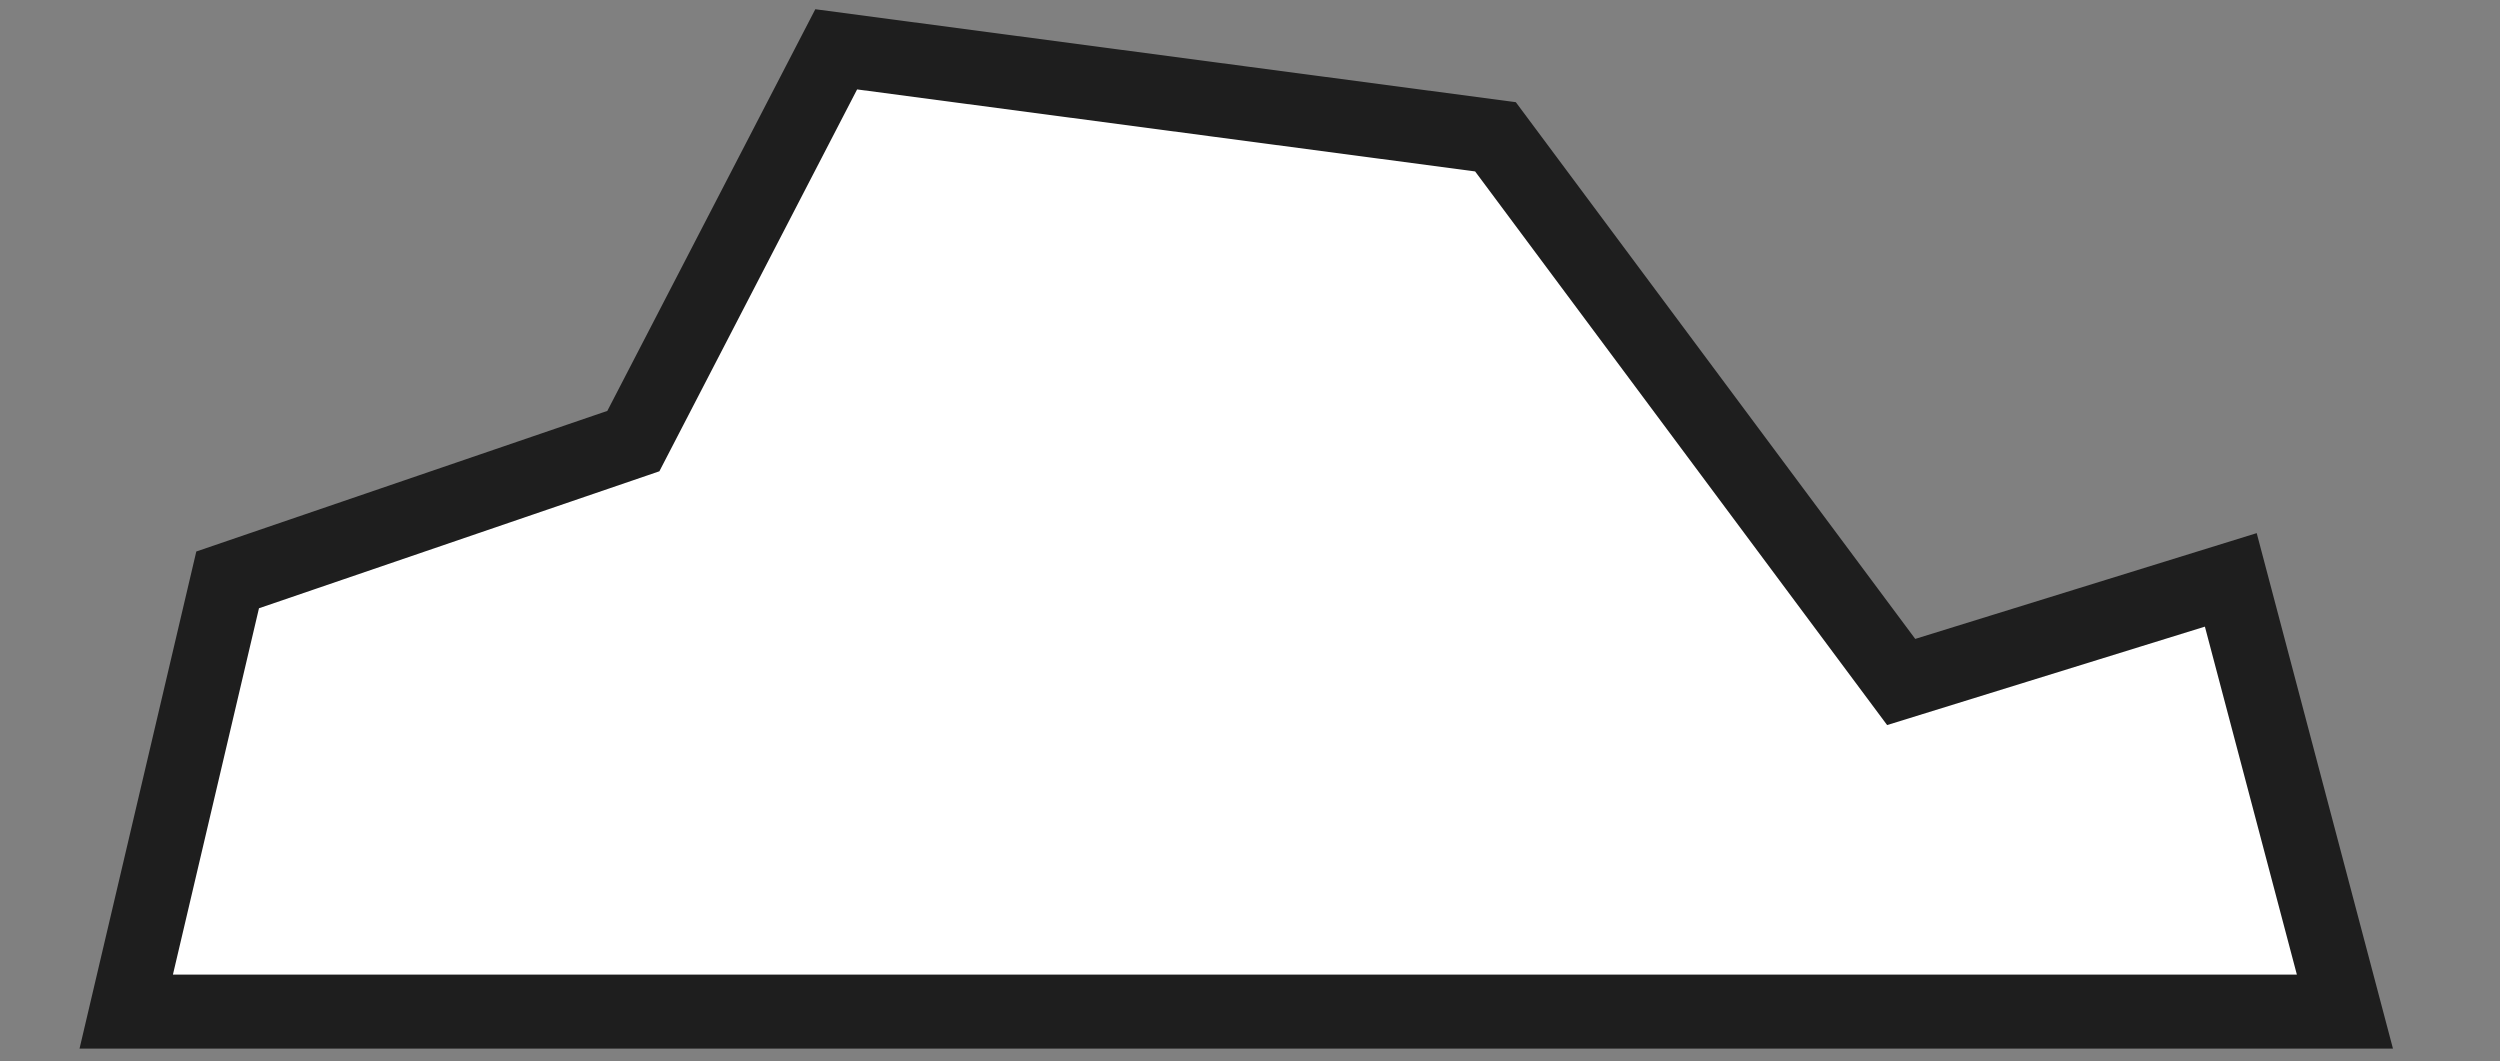 <?xml version="1.0" encoding="utf-8"?>
<!-- Generator: Adobe Illustrator 26.5.1, SVG Export Plug-In . SVG Version: 6.00 Build 0)  -->
<svg version="1.1" id="Layer_1" xmlns="http://www.w3.org/2000/svg" xmlns:xlink="http://www.w3.org/1999/xlink" x="0px" y="0px"
	 viewBox="0 0 101.366 43.023" style="enable-background:new 0 0 101.366 43.023;" xml:space="preserve">
<rect x="0" y="0" width="101.366" height="43.023" fill="#808080" stroke="none"/>
<polygon style="fill:#FFFFFF;stroke:#1E1E1E;stroke-width:3;stroke-miterlimit:10;" points="5.118,41.017 95.078,41.017 
	90.451,23.512 77.086,27.652 60.636,5.547 33.905,2 25.68,17.885 9.23,23.512 "/>
</svg>
